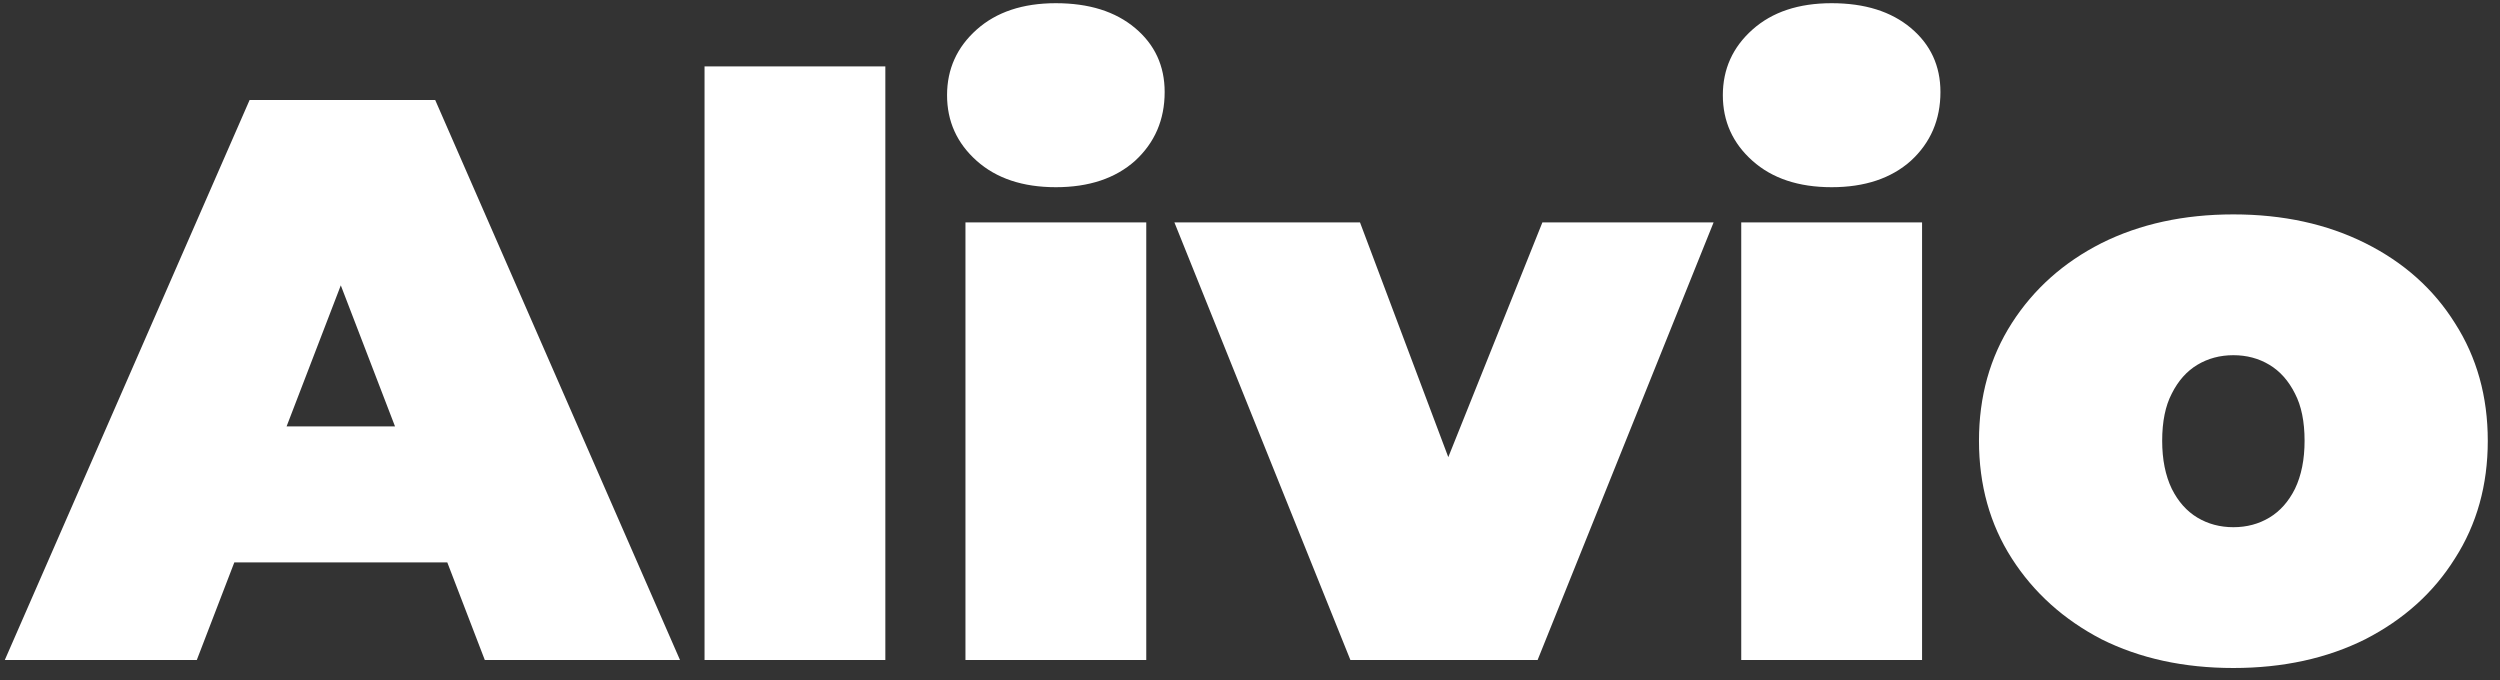 <svg width="125" height="34" viewBox="0 0 125 34" fill="none" xmlns="http://www.w3.org/2000/svg">
<rect x="0" y="0" width="125" height="34" fill="#333333" stroke="none"/>
<path d="M0.24 33L12.48 5H21.76L34 33H24.24L15.2 9.48H18.88L9.84 33H0.24ZM7.52 28.12L9.92 21.32H22.8L25.2 28.12H7.52ZM35.227 33V3.32H44.267V33H35.227ZM48.273 33V11.12H57.313V33H48.273ZM52.793 9.36C51.14 9.36 49.82 8.92 48.833 8.04C47.847 7.16 47.353 6.067 47.353 4.76C47.353 3.453 47.847 2.36 48.833 1.48C49.82 0.6 51.14 0.16 52.793 0.16C54.447 0.16 55.767 0.573 56.753 1.4C57.74 2.227 58.233 3.293 58.233 4.6C58.233 5.987 57.74 7.133 56.753 8.04C55.767 8.92 54.447 9.36 52.793 9.36ZM67.52 33L58.72 11.12H68L74.68 28.88H70L77.12 11.12H85.68L76.88 33H67.52ZM87.062 33V11.12H96.103V33H87.062ZM91.582 9.36C89.929 9.36 88.609 8.92 87.623 8.04C86.636 7.16 86.142 6.067 86.142 4.76C86.142 3.453 86.636 2.36 87.623 1.48C88.609 0.6 89.929 0.16 91.582 0.16C93.236 0.16 94.556 0.573 95.543 1.4C96.529 2.227 97.022 3.293 97.022 4.6C97.022 5.987 96.529 7.133 95.543 8.04C94.556 8.92 93.236 9.36 91.582 9.36ZM111.669 33.4C109.189 33.4 106.989 32.92 105.069 31.96C103.176 30.973 101.683 29.627 100.589 27.92C99.496 26.213 98.949 24.253 98.949 22.04C98.949 19.827 99.496 17.867 100.589 16.16C101.683 14.453 103.176 13.12 105.069 12.16C106.989 11.2 109.189 10.72 111.669 10.72C114.149 10.72 116.349 11.2 118.269 12.16C120.189 13.12 121.683 14.453 122.749 16.16C123.843 17.867 124.389 19.827 124.389 22.04C124.389 24.253 123.843 26.213 122.749 27.92C121.683 29.627 120.189 30.973 118.269 31.96C116.349 32.92 114.149 33.4 111.669 33.4ZM111.669 26.36C112.336 26.36 112.936 26.2 113.469 25.88C114.003 25.56 114.429 25.08 114.749 24.44C115.069 23.773 115.229 22.973 115.229 22.04C115.229 21.08 115.069 20.293 114.749 19.68C114.429 19.04 114.003 18.56 113.469 18.24C112.936 17.92 112.336 17.76 111.669 17.76C111.003 17.76 110.403 17.92 109.869 18.24C109.336 18.56 108.909 19.04 108.589 19.68C108.269 20.293 108.109 21.08 108.109 22.04C108.109 22.973 108.269 23.773 108.589 24.44C108.909 25.08 109.336 25.56 109.869 25.88C110.403 26.2 111.003 26.36 111.669 26.36Z" fill="white"/>
</svg>

